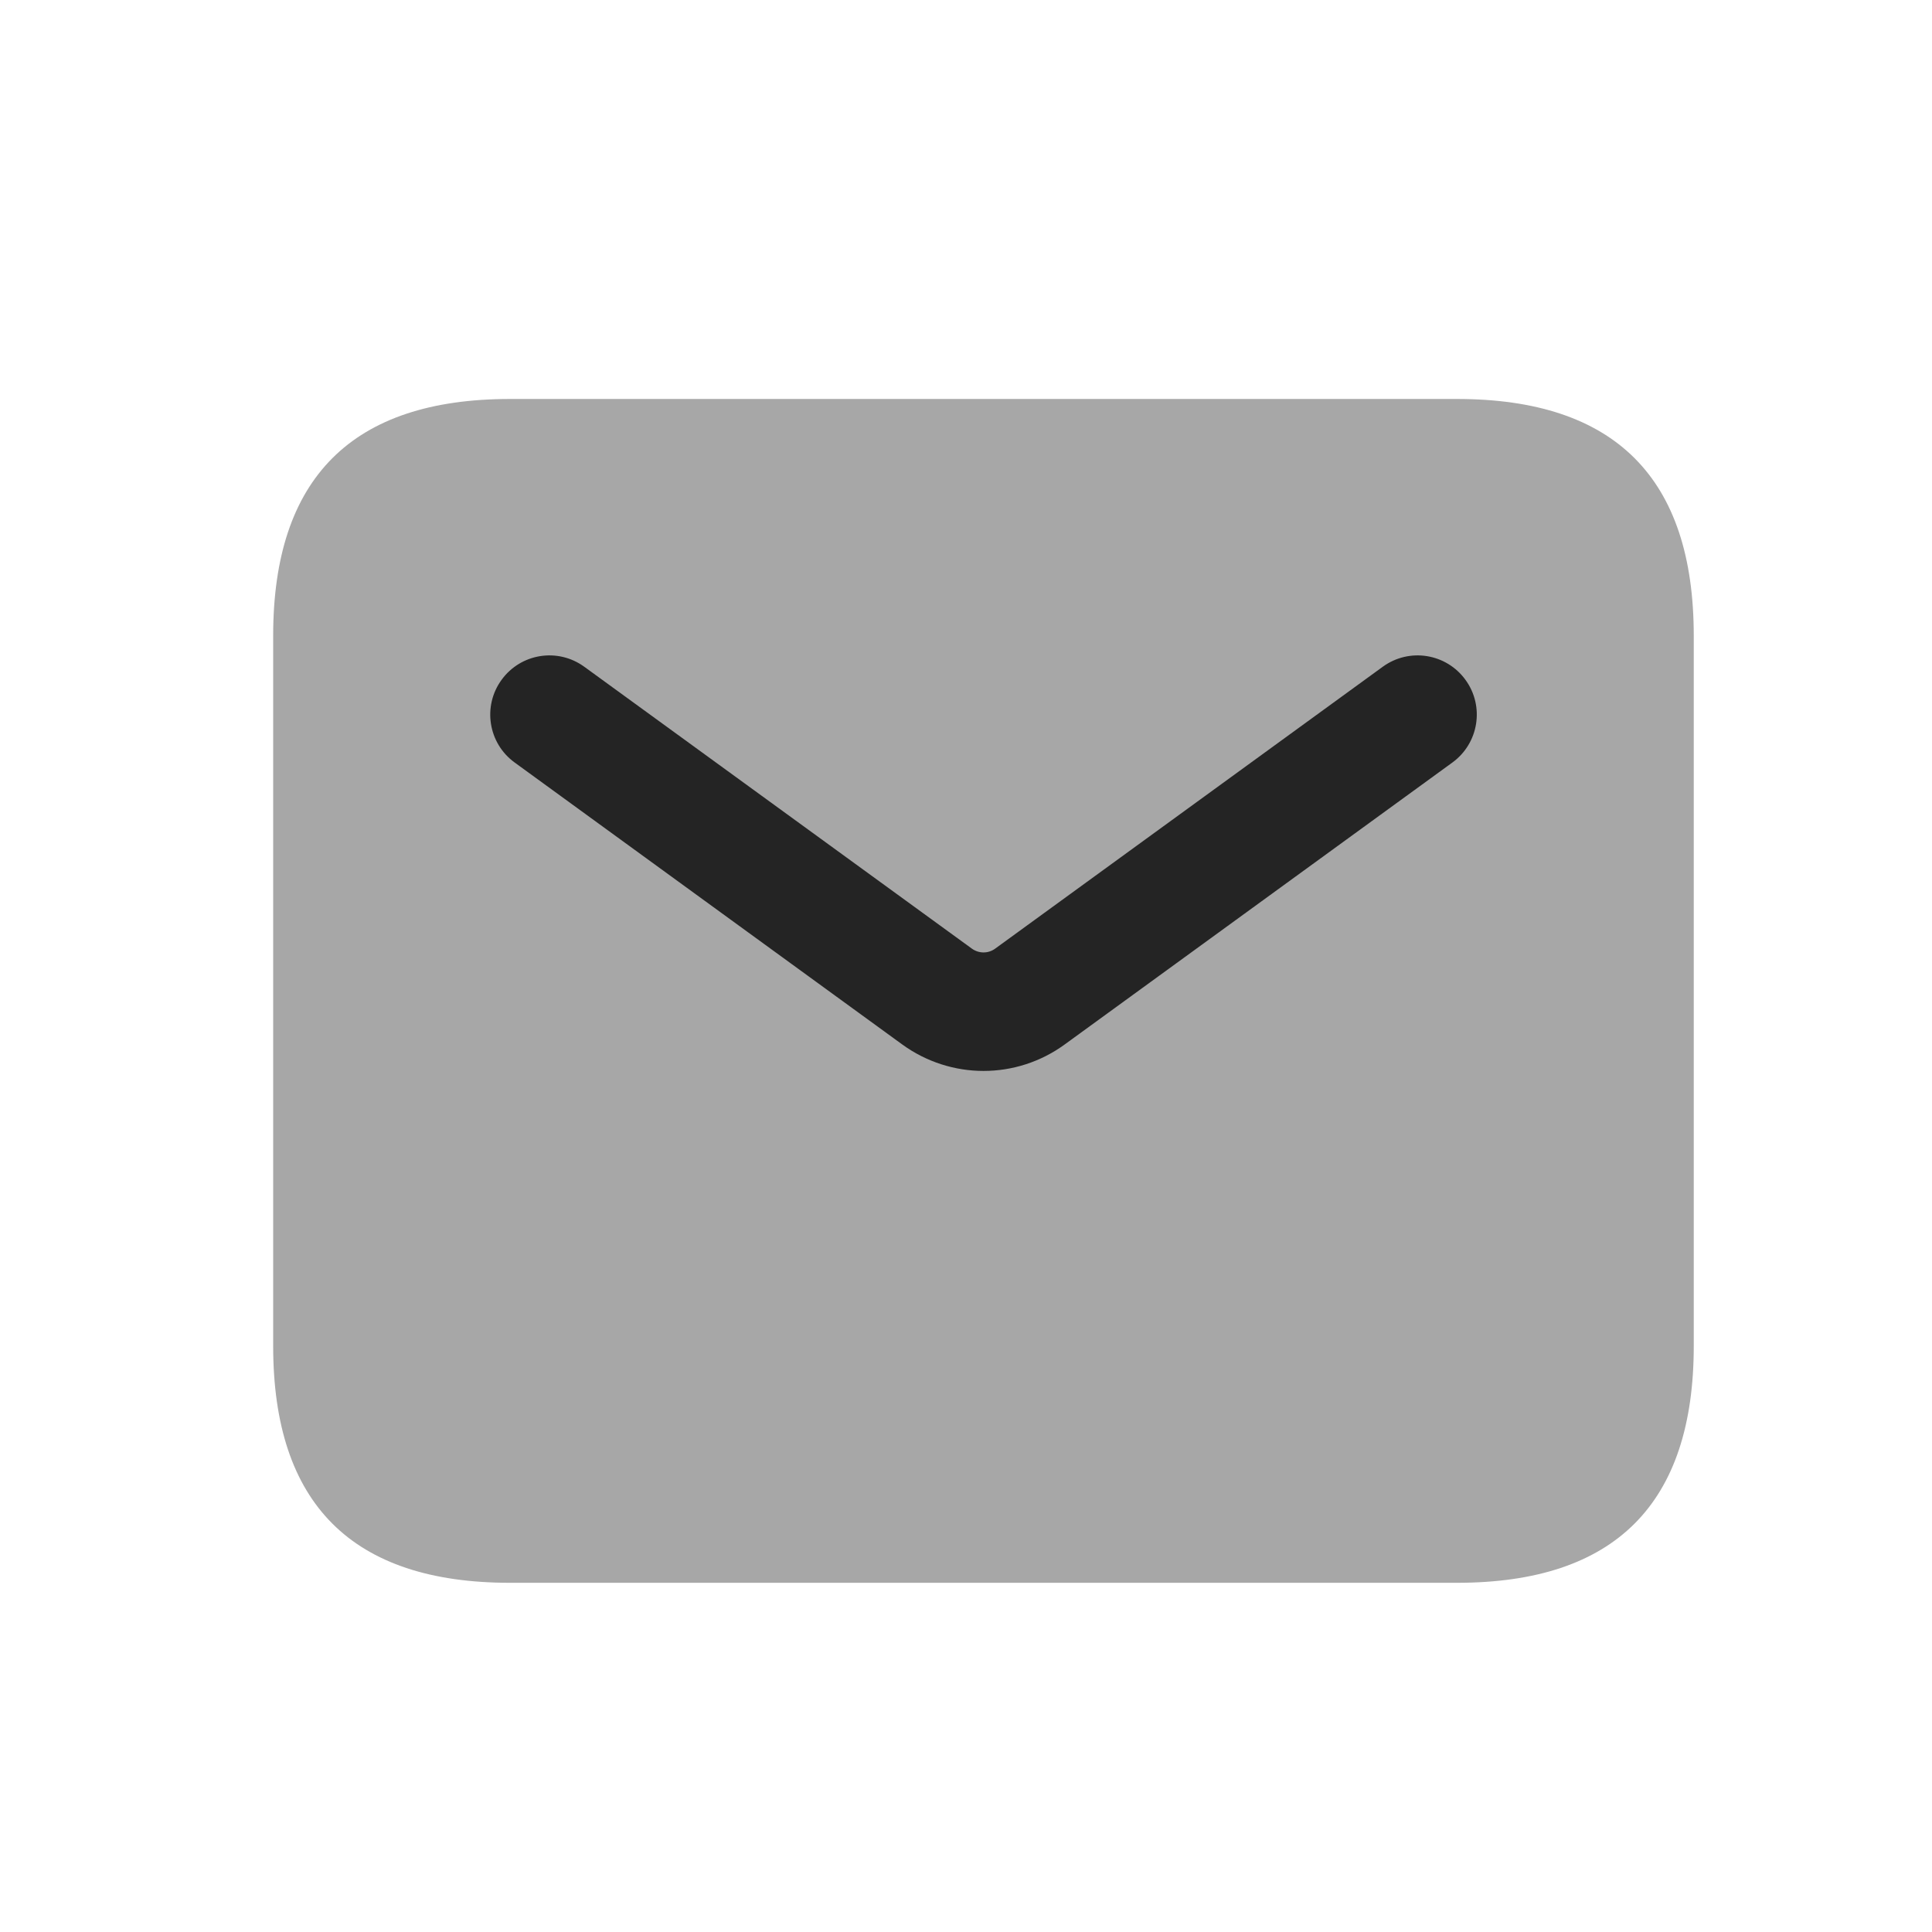 <svg width="51" height="51" viewBox="0 0 51 51" fill="none" xmlns="http://www.w3.org/2000/svg">
<path opacity="0.4" d="M13.461 41.782H38.461C42.628 41.782 44.711 39.699 44.711 35.532V16.782C44.711 12.616 42.628 10.532 38.461 10.532H13.461C9.295 10.532 7.211 12.616 7.211 16.782V35.532C7.211 39.699 9.295 41.782 13.461 41.782Z" fill="#242424"/>
<path d="M25.962 28.27C25.212 28.27 24.457 28.036 23.818 27.572L13.585 20.128C12.887 19.622 12.732 18.642 13.241 17.945C13.747 17.249 14.72 17.09 15.424 17.601L25.657 25.043C25.841 25.174 26.084 25.176 26.268 25.043L36.501 17.601C37.203 17.09 38.178 17.249 38.684 17.945C39.193 18.642 39.038 19.62 38.34 20.128L28.107 27.57C27.466 28.038 26.712 28.27 25.962 28.27Z" fill="#242424"/>
</svg>
